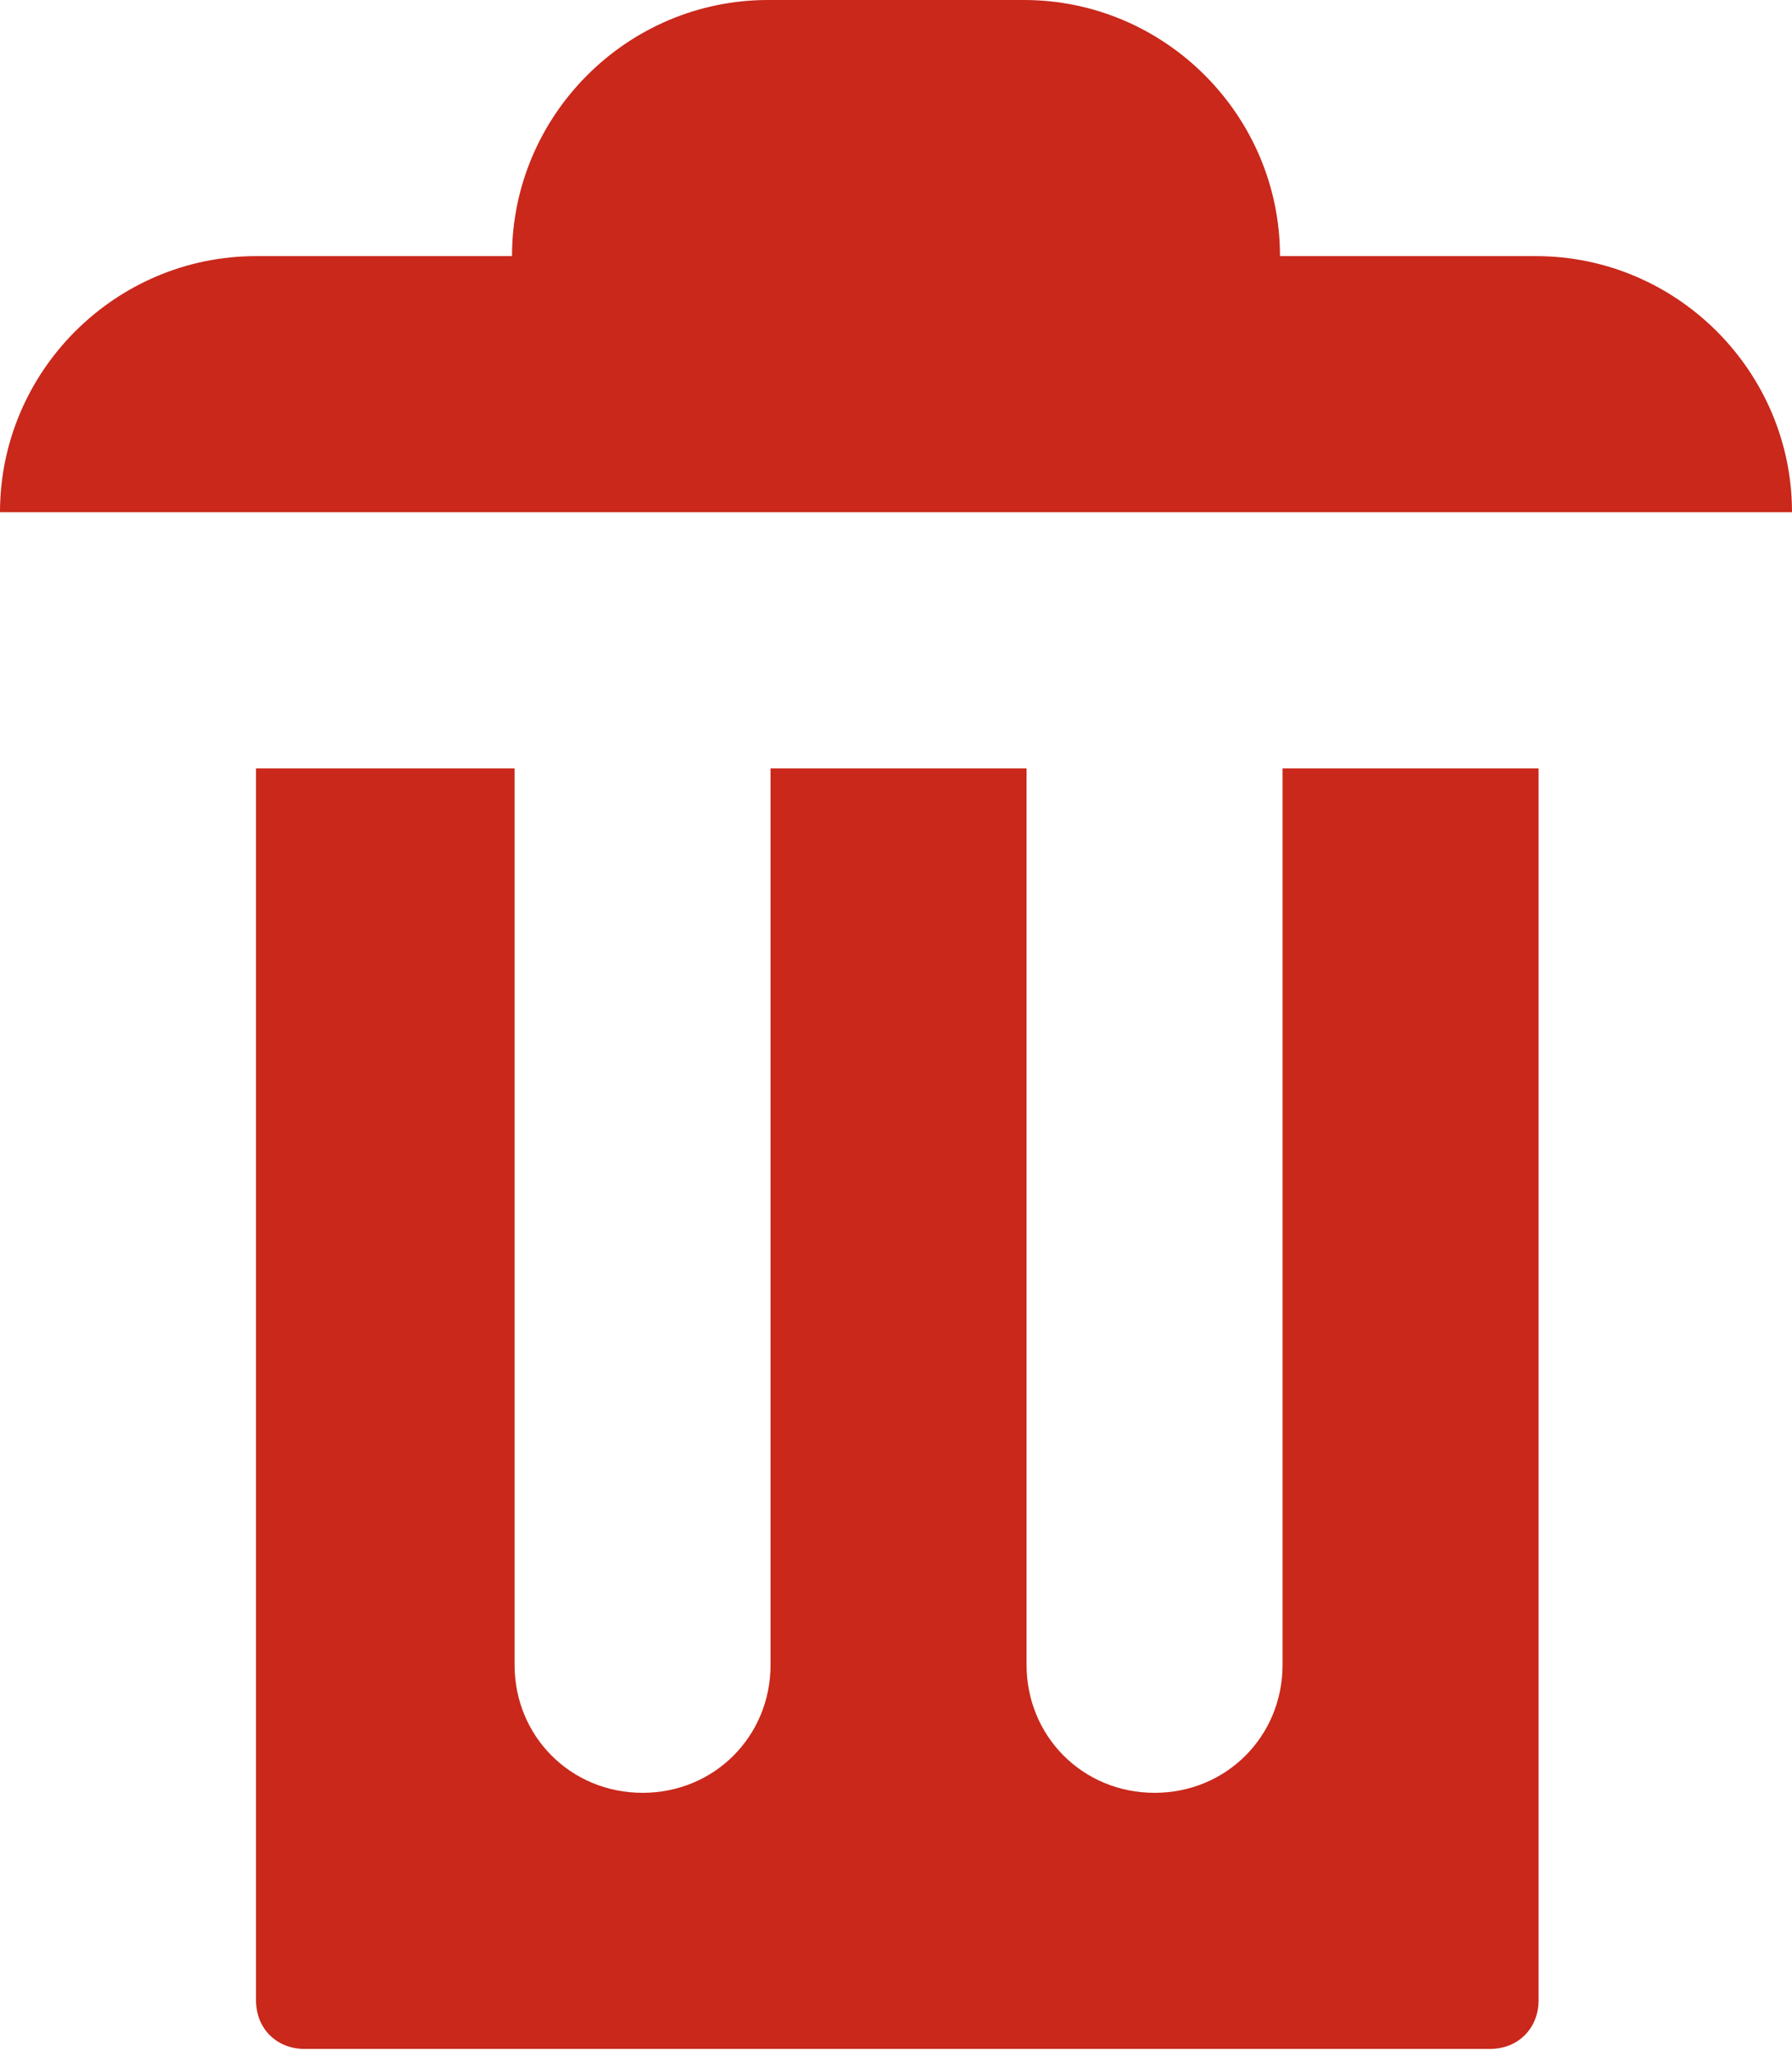 <svg width="150" height="172" viewBox="0 0 150 172" fill="none" xmlns="http://www.w3.org/2000/svg">
<path d="M64.286 0C52.5 0 42.857 9.643 42.857 21.429H21.429C9.643 21.429 0 31.071 0 42.857H150C150 31.071 140.357 21.429 128.571 21.429H107.143C107.143 9.643 97.5 0 85.714 0H64.286ZM21.429 64.286V167.357C21.429 169.714 23.143 171.429 25.5 171.429H124.714C127.071 171.429 128.786 169.714 128.786 167.357V64.286H107.357V139.286C107.357 145.286 102.643 150 96.643 150C90.643 150 85.929 145.286 85.929 139.286V64.286H64.5V139.286C64.5 145.286 59.786 150 53.786 150C47.786 150 43.071 145.286 43.071 139.286V64.286H21.643H21.429Z" fill="#C9281B"/>
</svg>
